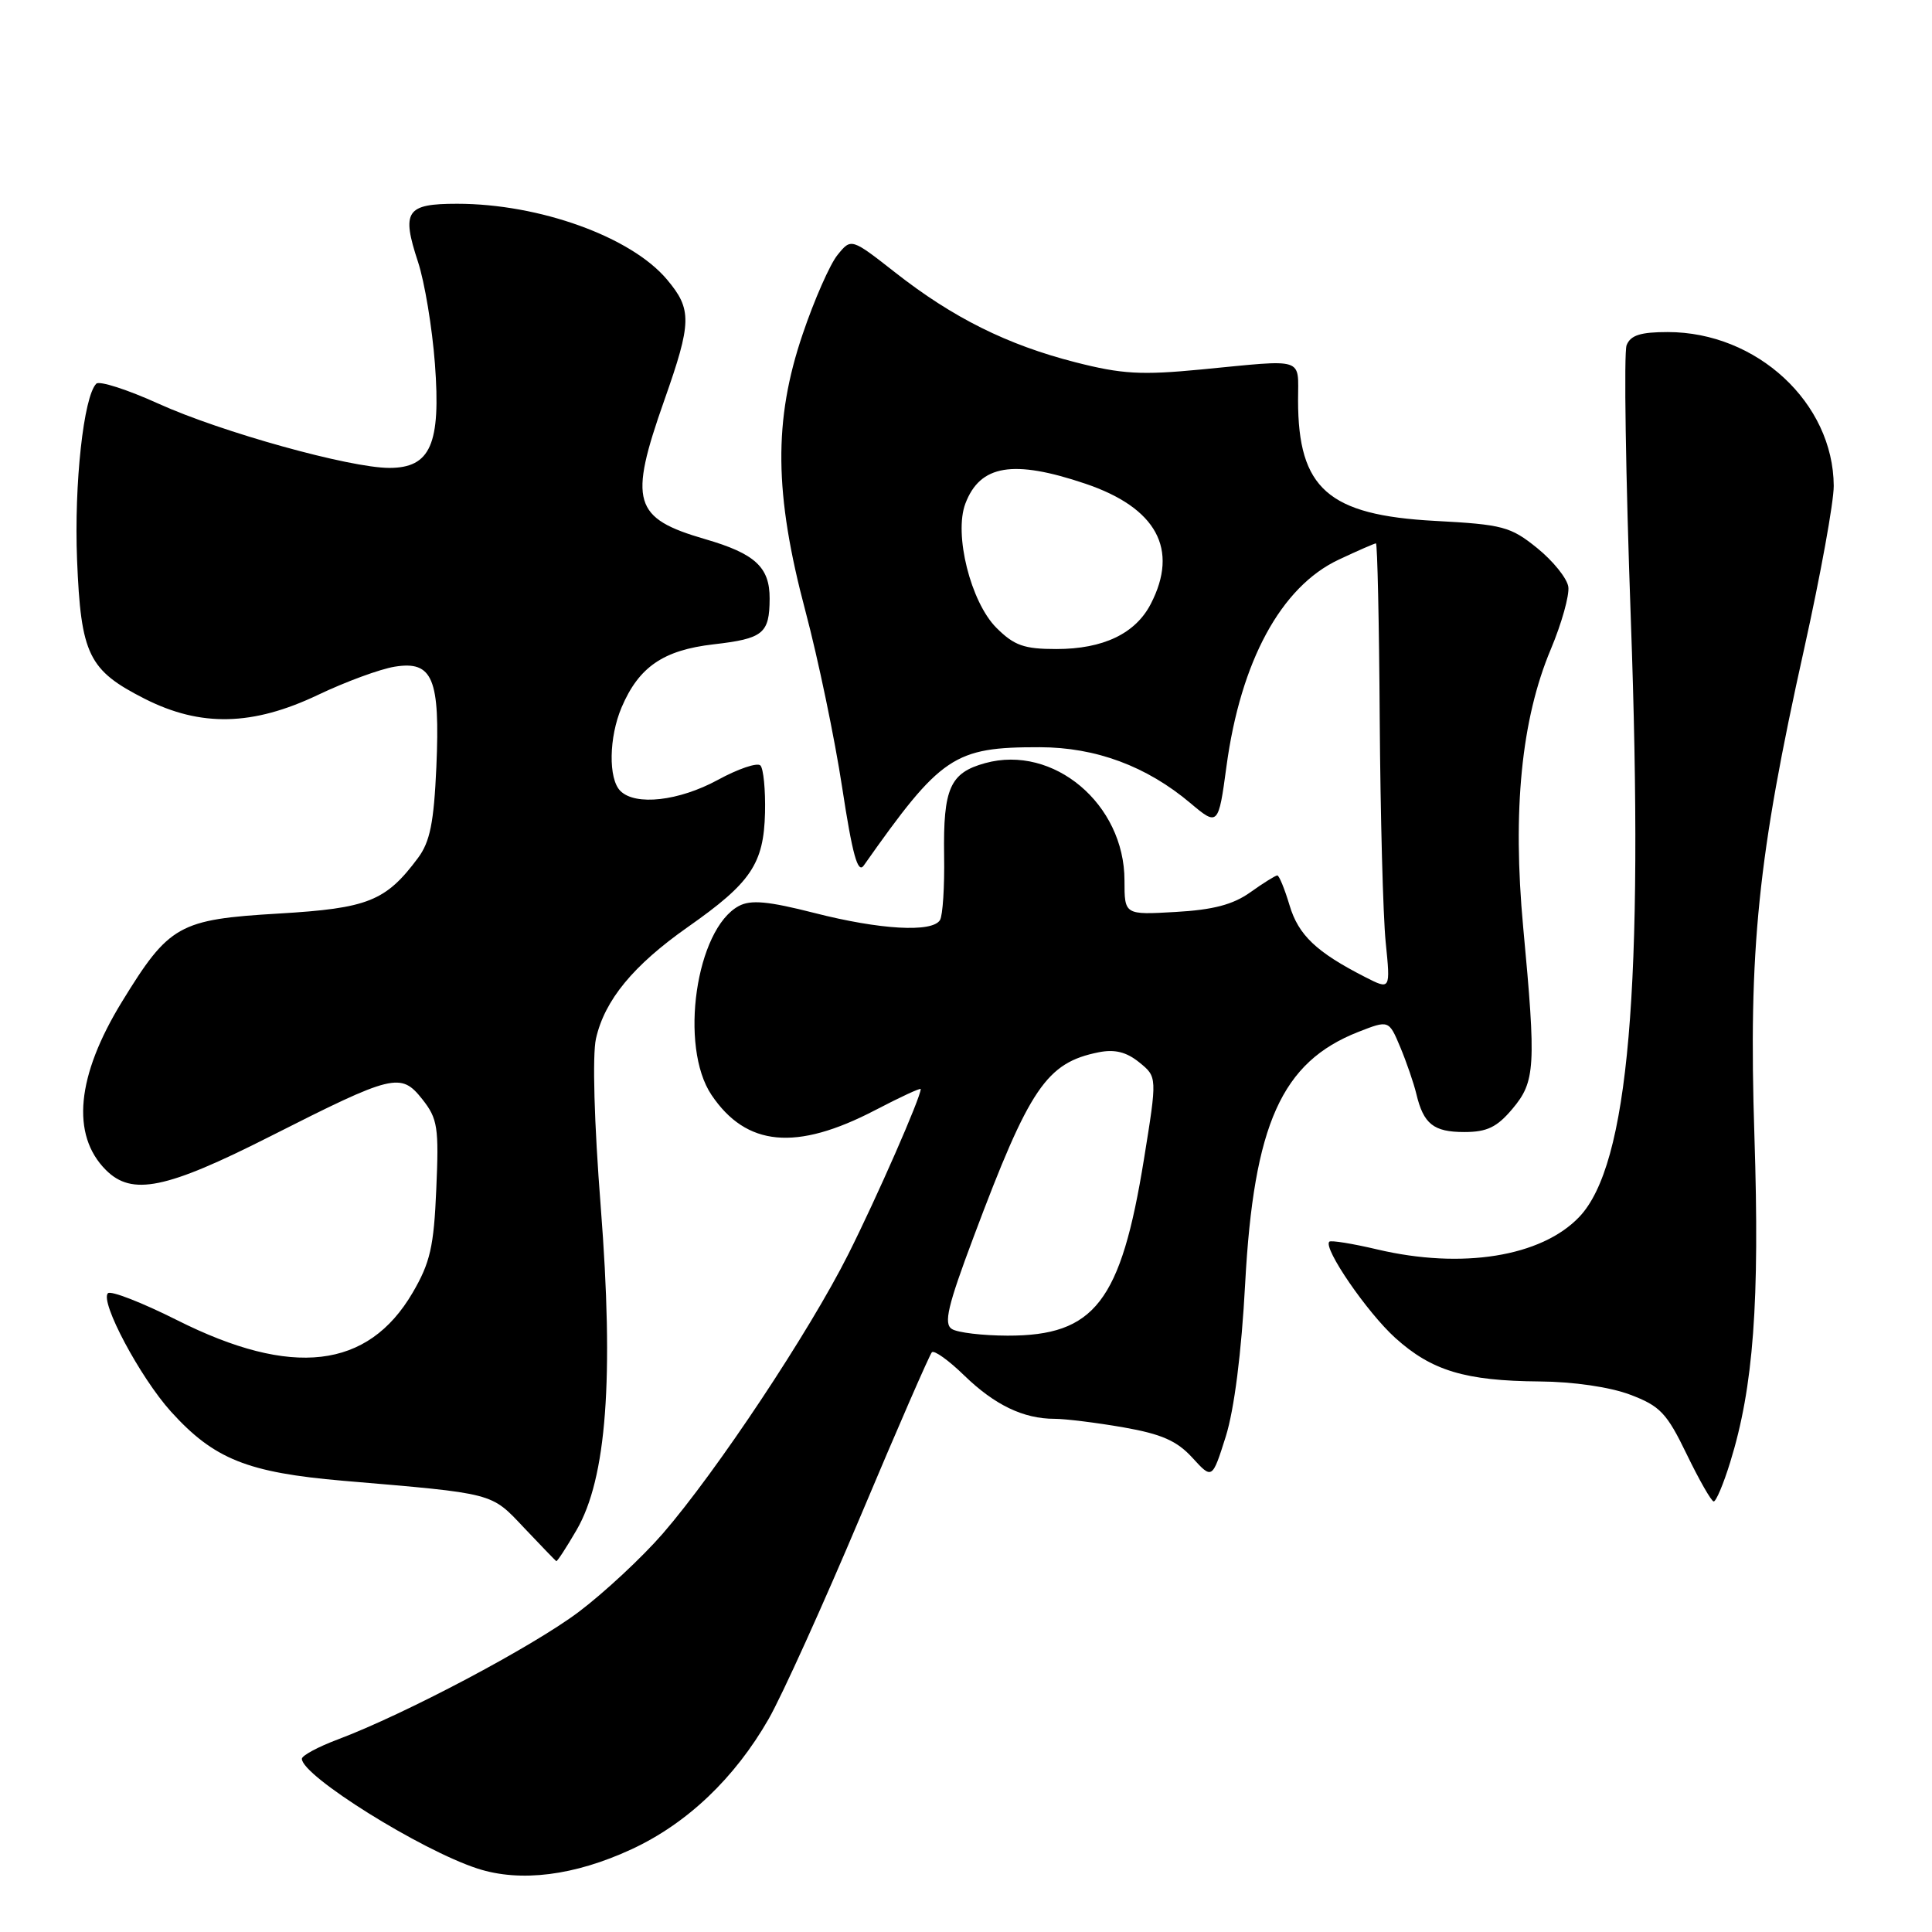 <?xml version="1.0" encoding="UTF-8" standalone="no"?>
<!DOCTYPE svg PUBLIC "-//W3C//DTD SVG 1.1//EN" "http://www.w3.org/Graphics/SVG/1.1/DTD/svg11.dtd" >
<svg xmlns="http://www.w3.org/2000/svg" xmlns:xlink="http://www.w3.org/1999/xlink" version="1.1" viewBox="0 0 256 256">
 <g >
 <path fill="currentColor"
d=" M 83.70 245.03 C 91.05 241.62 97.35 235.62 101.85 227.77 C 103.64 224.64 109.11 212.55 114.02 200.91 C 118.92 189.26 123.18 179.49 123.48 179.18 C 123.79 178.88 125.72 180.26 127.77 182.26 C 131.80 186.17 135.61 188.00 139.73 188.00 C 141.16 188.00 145.27 188.51 148.85 189.13 C 153.91 190.02 155.94 190.91 157.99 193.15 C 160.62 196.03 160.62 196.03 162.42 190.35 C 163.54 186.77 164.50 179.28 164.99 170.08 C 166.13 148.95 169.82 140.73 179.97 136.74 C 184.03 135.15 184.03 135.15 185.55 138.77 C 186.38 140.76 187.33 143.53 187.67 144.94 C 188.62 148.94 189.95 150.00 194.03 150.00 C 197.04 150.00 198.36 149.36 200.41 146.92 C 203.44 143.32 203.56 141.35 201.83 122.86 C 200.39 107.40 201.59 95.29 205.49 86.03 C 206.93 82.60 207.97 78.87 207.81 77.75 C 207.64 76.62 205.78 74.32 203.68 72.62 C 200.16 69.78 199.14 69.50 190.14 69.02 C 175.99 68.26 172.00 64.74 172.00 53.03 C 172.00 47.26 173.10 47.61 159.14 48.96 C 151.23 49.72 148.66 49.58 142.49 48.00 C 133.46 45.69 126.26 42.10 118.65 36.13 C 112.79 31.54 112.79 31.54 110.97 33.79 C 109.97 35.02 107.89 39.74 106.36 44.27 C 102.48 55.68 102.58 65.40 106.73 81.00 C 108.41 87.33 110.60 97.83 111.59 104.34 C 112.95 113.25 113.66 115.81 114.45 114.69 C 124.70 100.14 126.40 98.99 137.77 99.01 C 145.20 99.02 151.93 101.52 157.75 106.43 C 161.37 109.49 161.46 109.40 162.51 101.57 C 164.39 87.62 169.74 77.75 177.38 74.16 C 179.91 72.97 182.13 72.00 182.32 72.00 C 182.51 72.00 182.74 82.46 182.82 95.25 C 182.91 108.04 183.26 121.35 183.61 124.84 C 184.25 131.18 184.25 131.18 180.88 129.46 C 174.42 126.16 172.05 123.91 170.87 119.95 C 170.22 117.78 169.49 116.00 169.25 116.00 C 169.01 116.00 167.40 117.00 165.68 118.23 C 163.38 119.87 160.74 120.56 155.77 120.84 C 149.00 121.23 149.00 121.23 149.00 116.67 C 149.00 106.54 139.59 98.62 130.53 101.12 C 125.88 102.40 124.97 104.45 125.10 113.36 C 125.17 117.48 124.92 121.33 124.55 121.92 C 123.52 123.59 116.62 123.20 107.90 120.97 C 101.77 119.41 99.49 119.20 97.90 120.05 C 92.21 123.10 89.96 138.67 94.28 145.09 C 98.89 151.93 105.49 152.55 115.95 147.11 C 119.28 145.37 122.00 144.11 122.00 144.31 C 122.00 145.40 116.20 158.64 112.41 166.18 C 107.25 176.46 94.95 194.98 87.83 203.20 C 85.09 206.36 80.07 211.03 76.68 213.59 C 70.50 218.23 53.70 227.12 44.75 230.49 C 42.14 231.47 40.00 232.62 40.00 233.05 C 40.00 235.31 55.77 245.16 63.29 247.60 C 68.98 249.44 76.12 248.54 83.70 245.03 Z  M 76.39 202.75 C 80.38 195.90 81.37 182.64 79.60 159.89 C 78.73 148.79 78.48 139.81 78.97 137.62 C 80.12 132.52 83.92 127.91 91.15 122.83 C 99.52 116.96 101.20 114.46 101.37 107.69 C 101.44 104.66 101.16 101.84 100.76 101.43 C 100.35 101.01 97.81 101.87 95.12 103.34 C 89.95 106.15 84.20 106.80 82.20 104.80 C 80.59 103.19 80.68 97.69 82.37 93.72 C 84.65 88.37 87.89 86.15 94.53 85.38 C 101.14 84.62 101.96 83.96 101.98 79.32 C 102.00 75.16 100.06 73.36 93.44 71.44 C 83.90 68.67 83.27 66.52 88.02 53.05 C 91.67 42.70 91.71 40.99 88.37 37.03 C 83.62 31.38 71.48 27.00 60.57 27.00 C 53.81 27.00 53.17 27.96 55.39 34.71 C 56.26 37.35 57.27 43.42 57.63 48.21 C 58.43 58.85 57.05 62.00 51.59 62.00 C 46.37 62.00 29.32 57.26 21.00 53.49 C 16.88 51.62 13.17 50.43 12.76 50.84 C 11.08 52.52 9.81 64.14 10.21 74.15 C 10.72 86.76 11.72 88.81 19.19 92.60 C 26.60 96.35 33.48 96.20 42.15 92.07 C 45.80 90.33 50.37 88.65 52.30 88.34 C 57.34 87.52 58.33 89.90 57.82 101.63 C 57.49 109.01 56.98 111.54 55.39 113.68 C 51.11 119.42 48.77 120.35 36.94 121.05 C 23.70 121.83 22.41 122.55 16.17 132.72 C 10.13 142.56 9.38 150.38 14.03 155.03 C 17.49 158.49 21.99 157.57 35.81 150.57 C 52.15 142.30 53.11 142.06 55.97 145.67 C 57.99 148.23 58.17 149.37 57.81 157.55 C 57.49 165.20 57.00 167.32 54.67 171.30 C 48.75 181.41 38.69 182.58 23.47 174.93 C 18.81 172.59 14.68 170.98 14.30 171.36 C 13.21 172.46 18.57 182.52 22.65 187.04 C 28.35 193.34 32.78 195.12 45.47 196.21 C 65.71 197.93 65.01 197.75 69.46 202.46 C 71.68 204.80 73.59 206.79 73.71 206.86 C 73.82 206.94 75.03 205.09 76.39 202.75 Z  M 229.26 193.75 C 232.35 183.79 233.18 172.55 232.47 150.54 C 231.67 125.72 232.91 113.59 239.08 85.88 C 241.23 76.19 242.99 66.51 242.98 64.38 C 242.92 53.38 232.79 44.00 220.98 44.00 C 217.37 44.00 216.05 44.42 215.53 45.75 C 215.16 46.71 215.41 63.02 216.09 82.00 C 217.85 130.90 215.81 154.41 209.24 161.27 C 204.21 166.52 193.73 168.20 182.51 165.56 C 179.21 164.78 176.35 164.32 176.14 164.53 C 175.29 165.37 181.14 173.89 184.87 177.27 C 189.70 181.63 194.13 182.97 204.00 183.05 C 208.47 183.08 213.32 183.79 216.00 184.80 C 219.97 186.30 220.85 187.22 223.50 192.70 C 225.15 196.11 226.76 198.92 227.07 198.95 C 227.38 198.98 228.37 196.64 229.26 193.75 Z  M 126.13 176.10 C 125.02 175.40 125.56 173.08 129.02 163.87 C 136.44 144.09 138.66 140.82 145.59 139.43 C 147.71 139.01 149.26 139.39 150.96 140.77 C 153.34 142.70 153.34 142.70 151.58 153.60 C 148.52 172.52 145.05 177.00 133.50 176.98 C 130.20 176.97 126.88 176.58 126.13 176.10 Z  M 132.03 83.19 C 128.62 79.78 126.37 70.78 127.92 66.72 C 129.87 61.59 134.24 60.86 143.81 64.09 C 153.25 67.28 156.24 72.77 152.48 80.03 C 150.45 83.96 146.18 86.00 139.97 86.00 C 135.69 86.00 134.39 85.54 132.03 83.19 Z "/>
</g>
</svg>